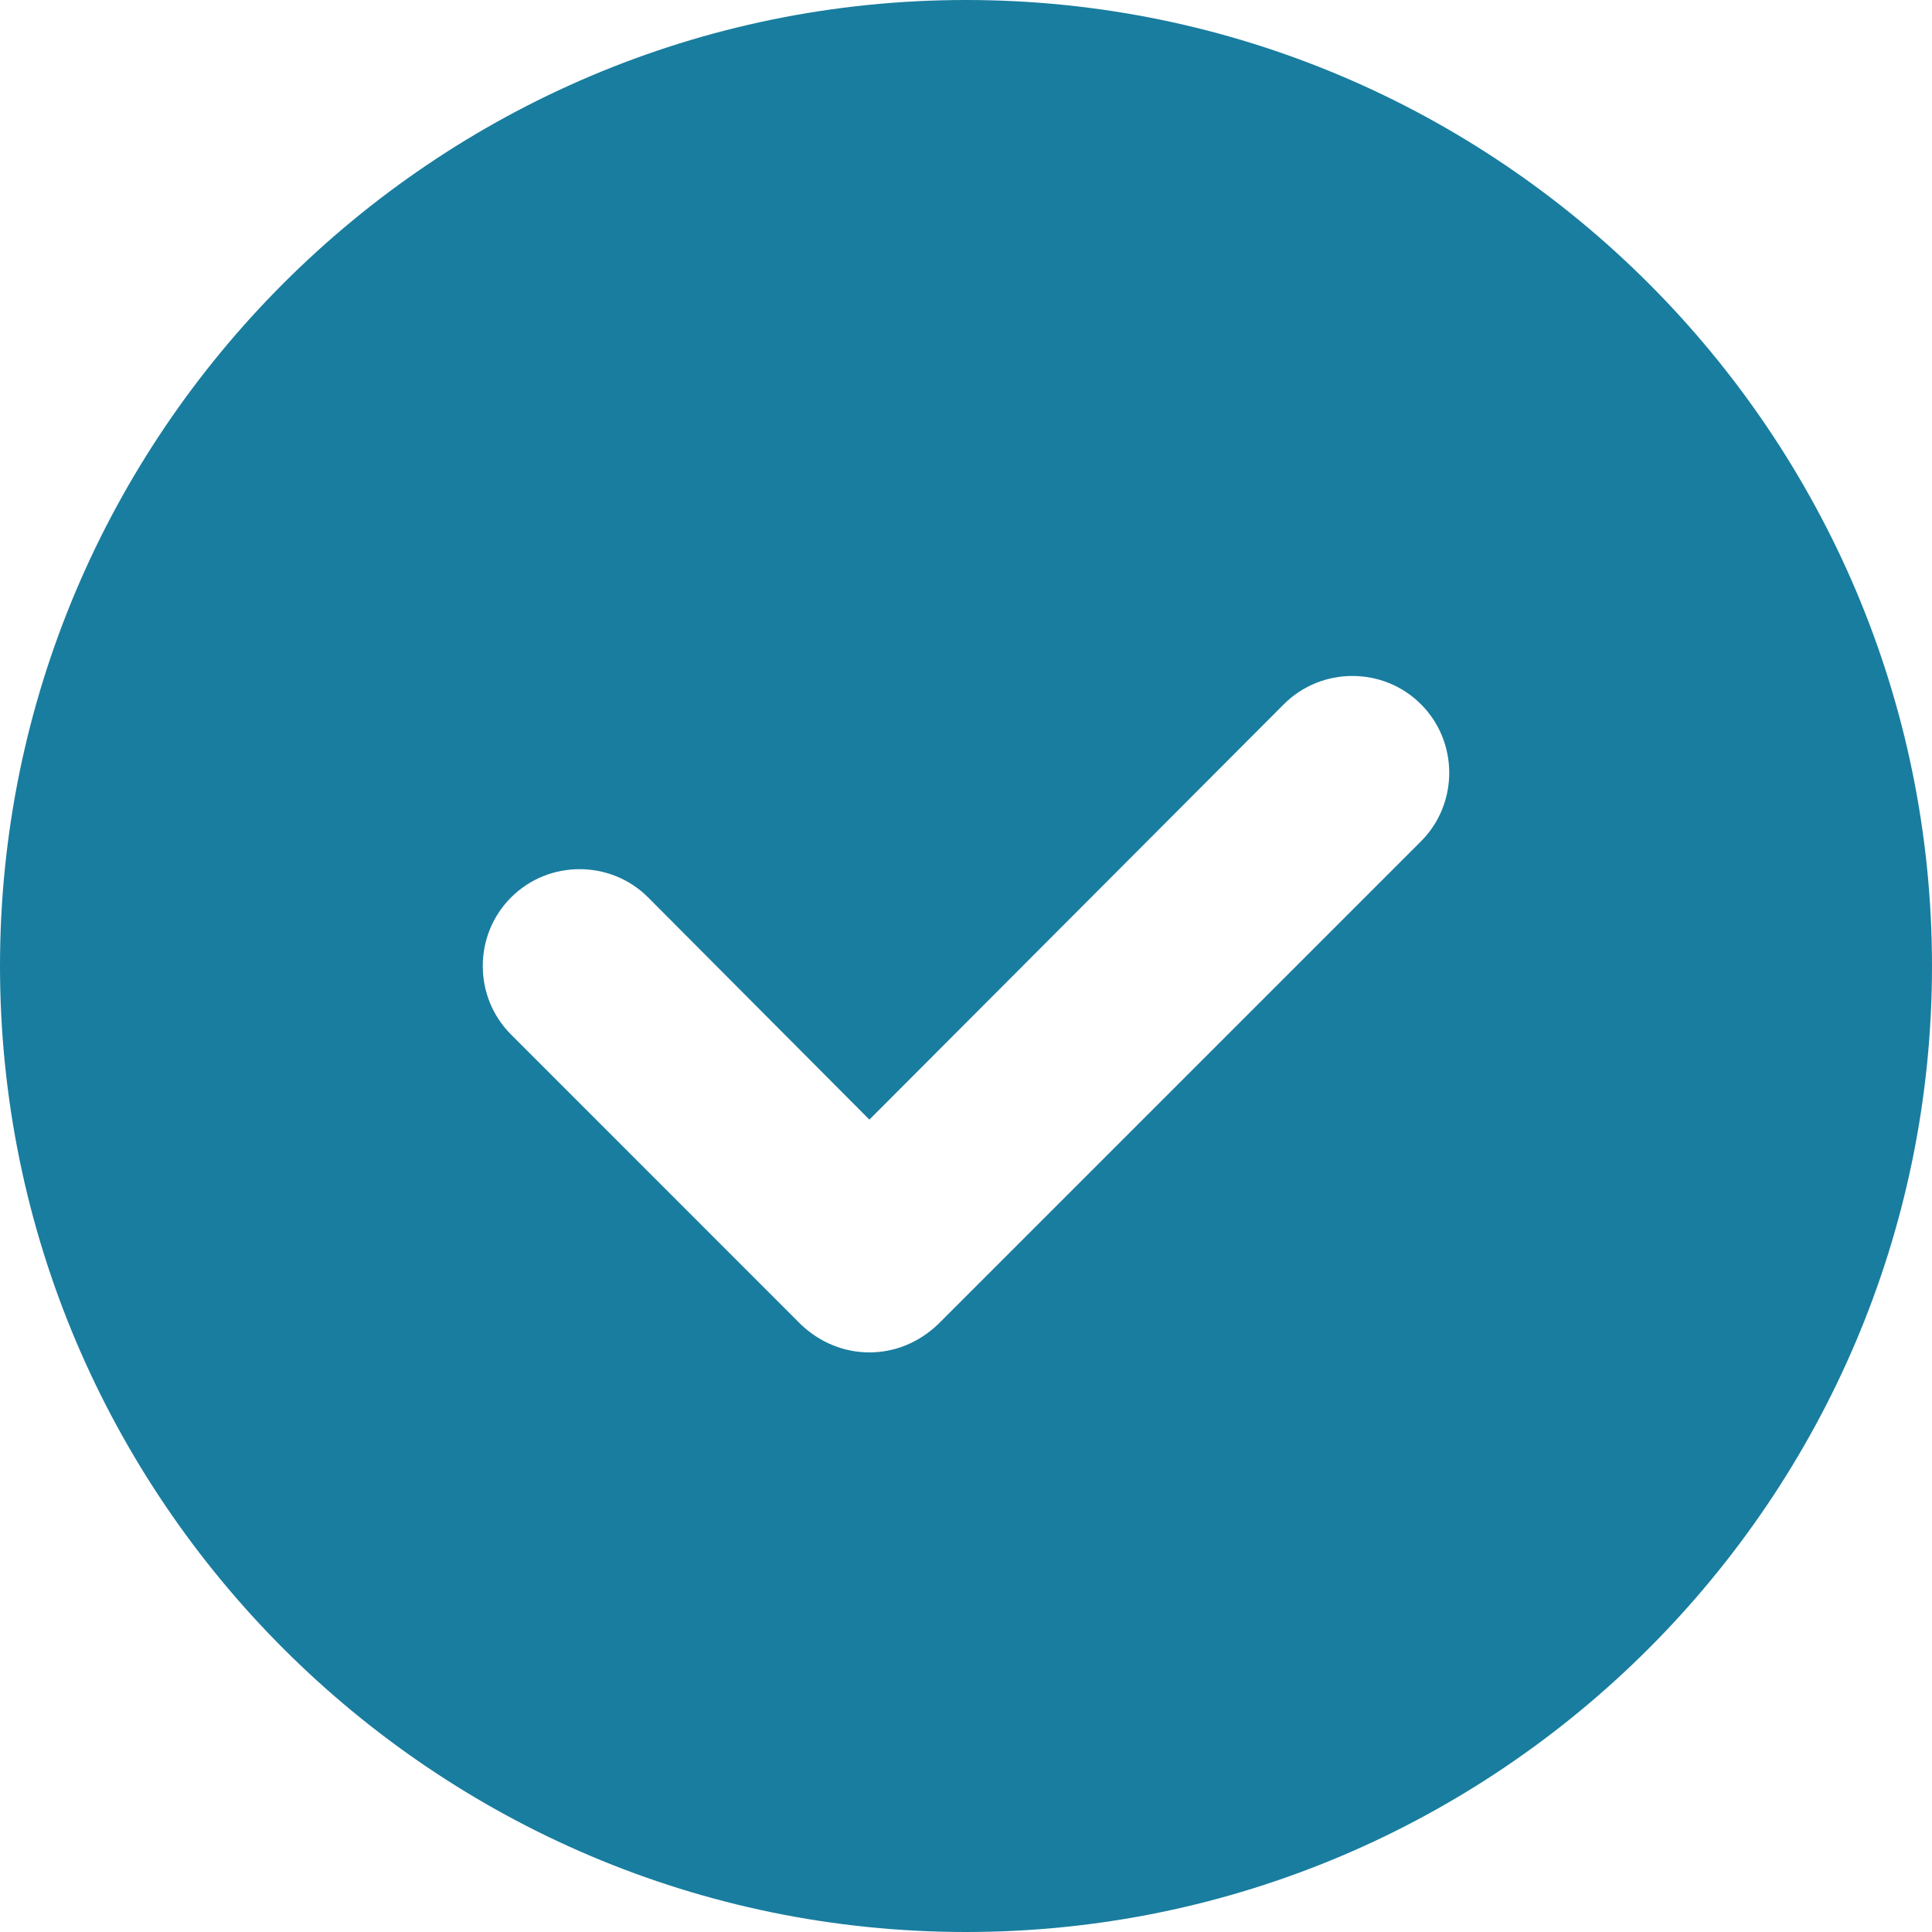 <svg width="27" height="27" viewBox="0 0 27 27" fill="none" xmlns="http://www.w3.org/2000/svg">
<path d="M13.5 0C6.061 0 0 6.061 0 13.5C0 20.939 6.061 27 13.5 27C20.939 27 27 20.939 27 13.5C27 6.061 20.939 0 13.5 0ZM19.858 11.758L13.108 18.508C12.838 18.765 12.501 18.9 12.15 18.9C11.799 18.9 11.461 18.765 11.191 18.508L7.142 14.458C6.615 13.932 6.615 13.068 7.142 12.542C7.668 12.015 8.532 12.015 9.058 12.542L12.15 15.647L17.942 9.842C18.468 9.315 19.332 9.315 19.858 9.842C20.385 10.368 20.385 11.232 19.858 11.758Z" fill="#197D9F"/>
</svg>
